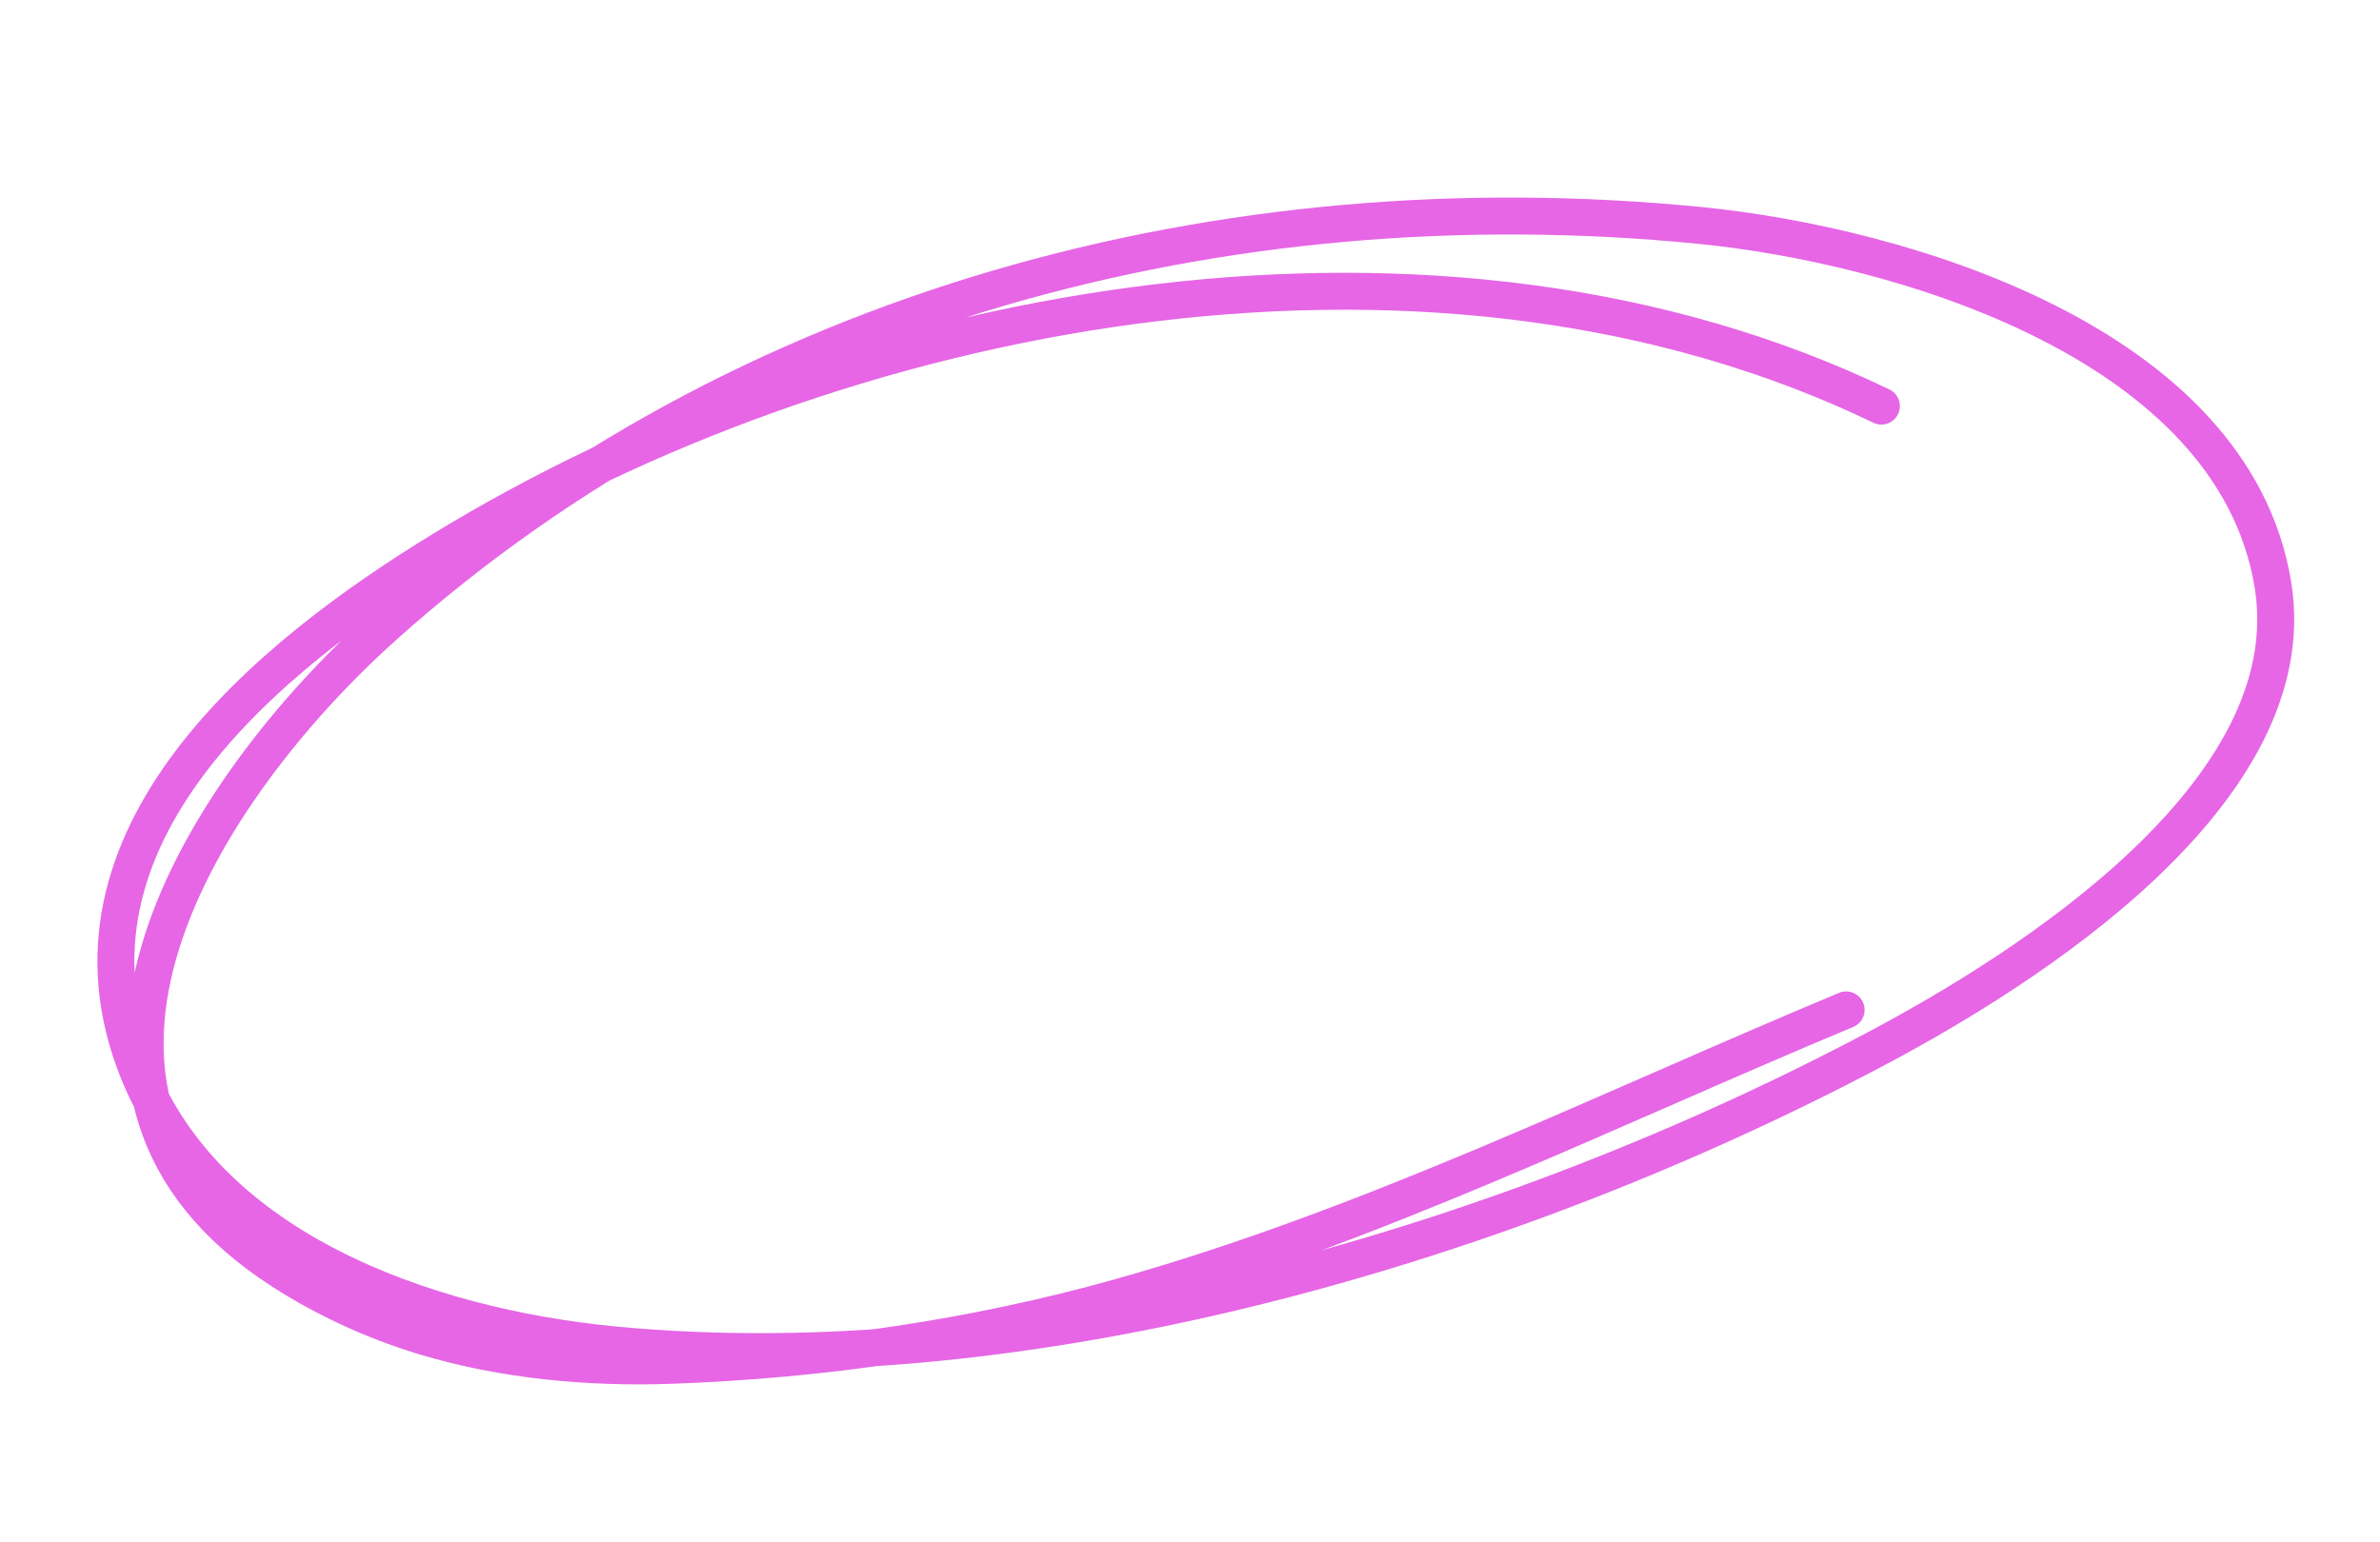<svg viewBox="0 0 257.758 167.007" xmlns="http://www.w3.org/2000/svg" xmlns:xlink="http://www.w3.org/1999/xlink" width="257.758" height="167.007" fill="none" customFrame="#000000">
	<path id="Vector" d="M181.216 98.55C153.295 102.644 125.467 108.601 97.175 109.267C80.911 109.65 64.262 107.876 48.37 104.419C39.731 102.54 31.049 99.465 23.441 94.909C18.581 91.997 13.979 88.307 10.118 84.159C-14.118 58.122 14.651 31.336 38.082 19.123C84.1 -4.863 138.386 -5.283 186.792 12.274C207.436 19.761 239.677 38.919 237.384 65.311C235.411 88.005 201.244 99.067 183.554 103.372C139.769 114.026 85.68 116.106 42.932 100.742C23.875 93.892 1.473 79.368 0.065 56.791C-1.564 30.64 27.566 18.182 48.281 12.072C97.382 -2.411 160.527 2.041 201.072 36.117" fill-rule="nonzero" stroke="rgb(230,102,229)" stroke-linecap="round" stroke-linejoin="round" stroke-width="4" transform="matrix(0.969,-0.247,0.247,0.969,0,58.656)" />
</svg>
